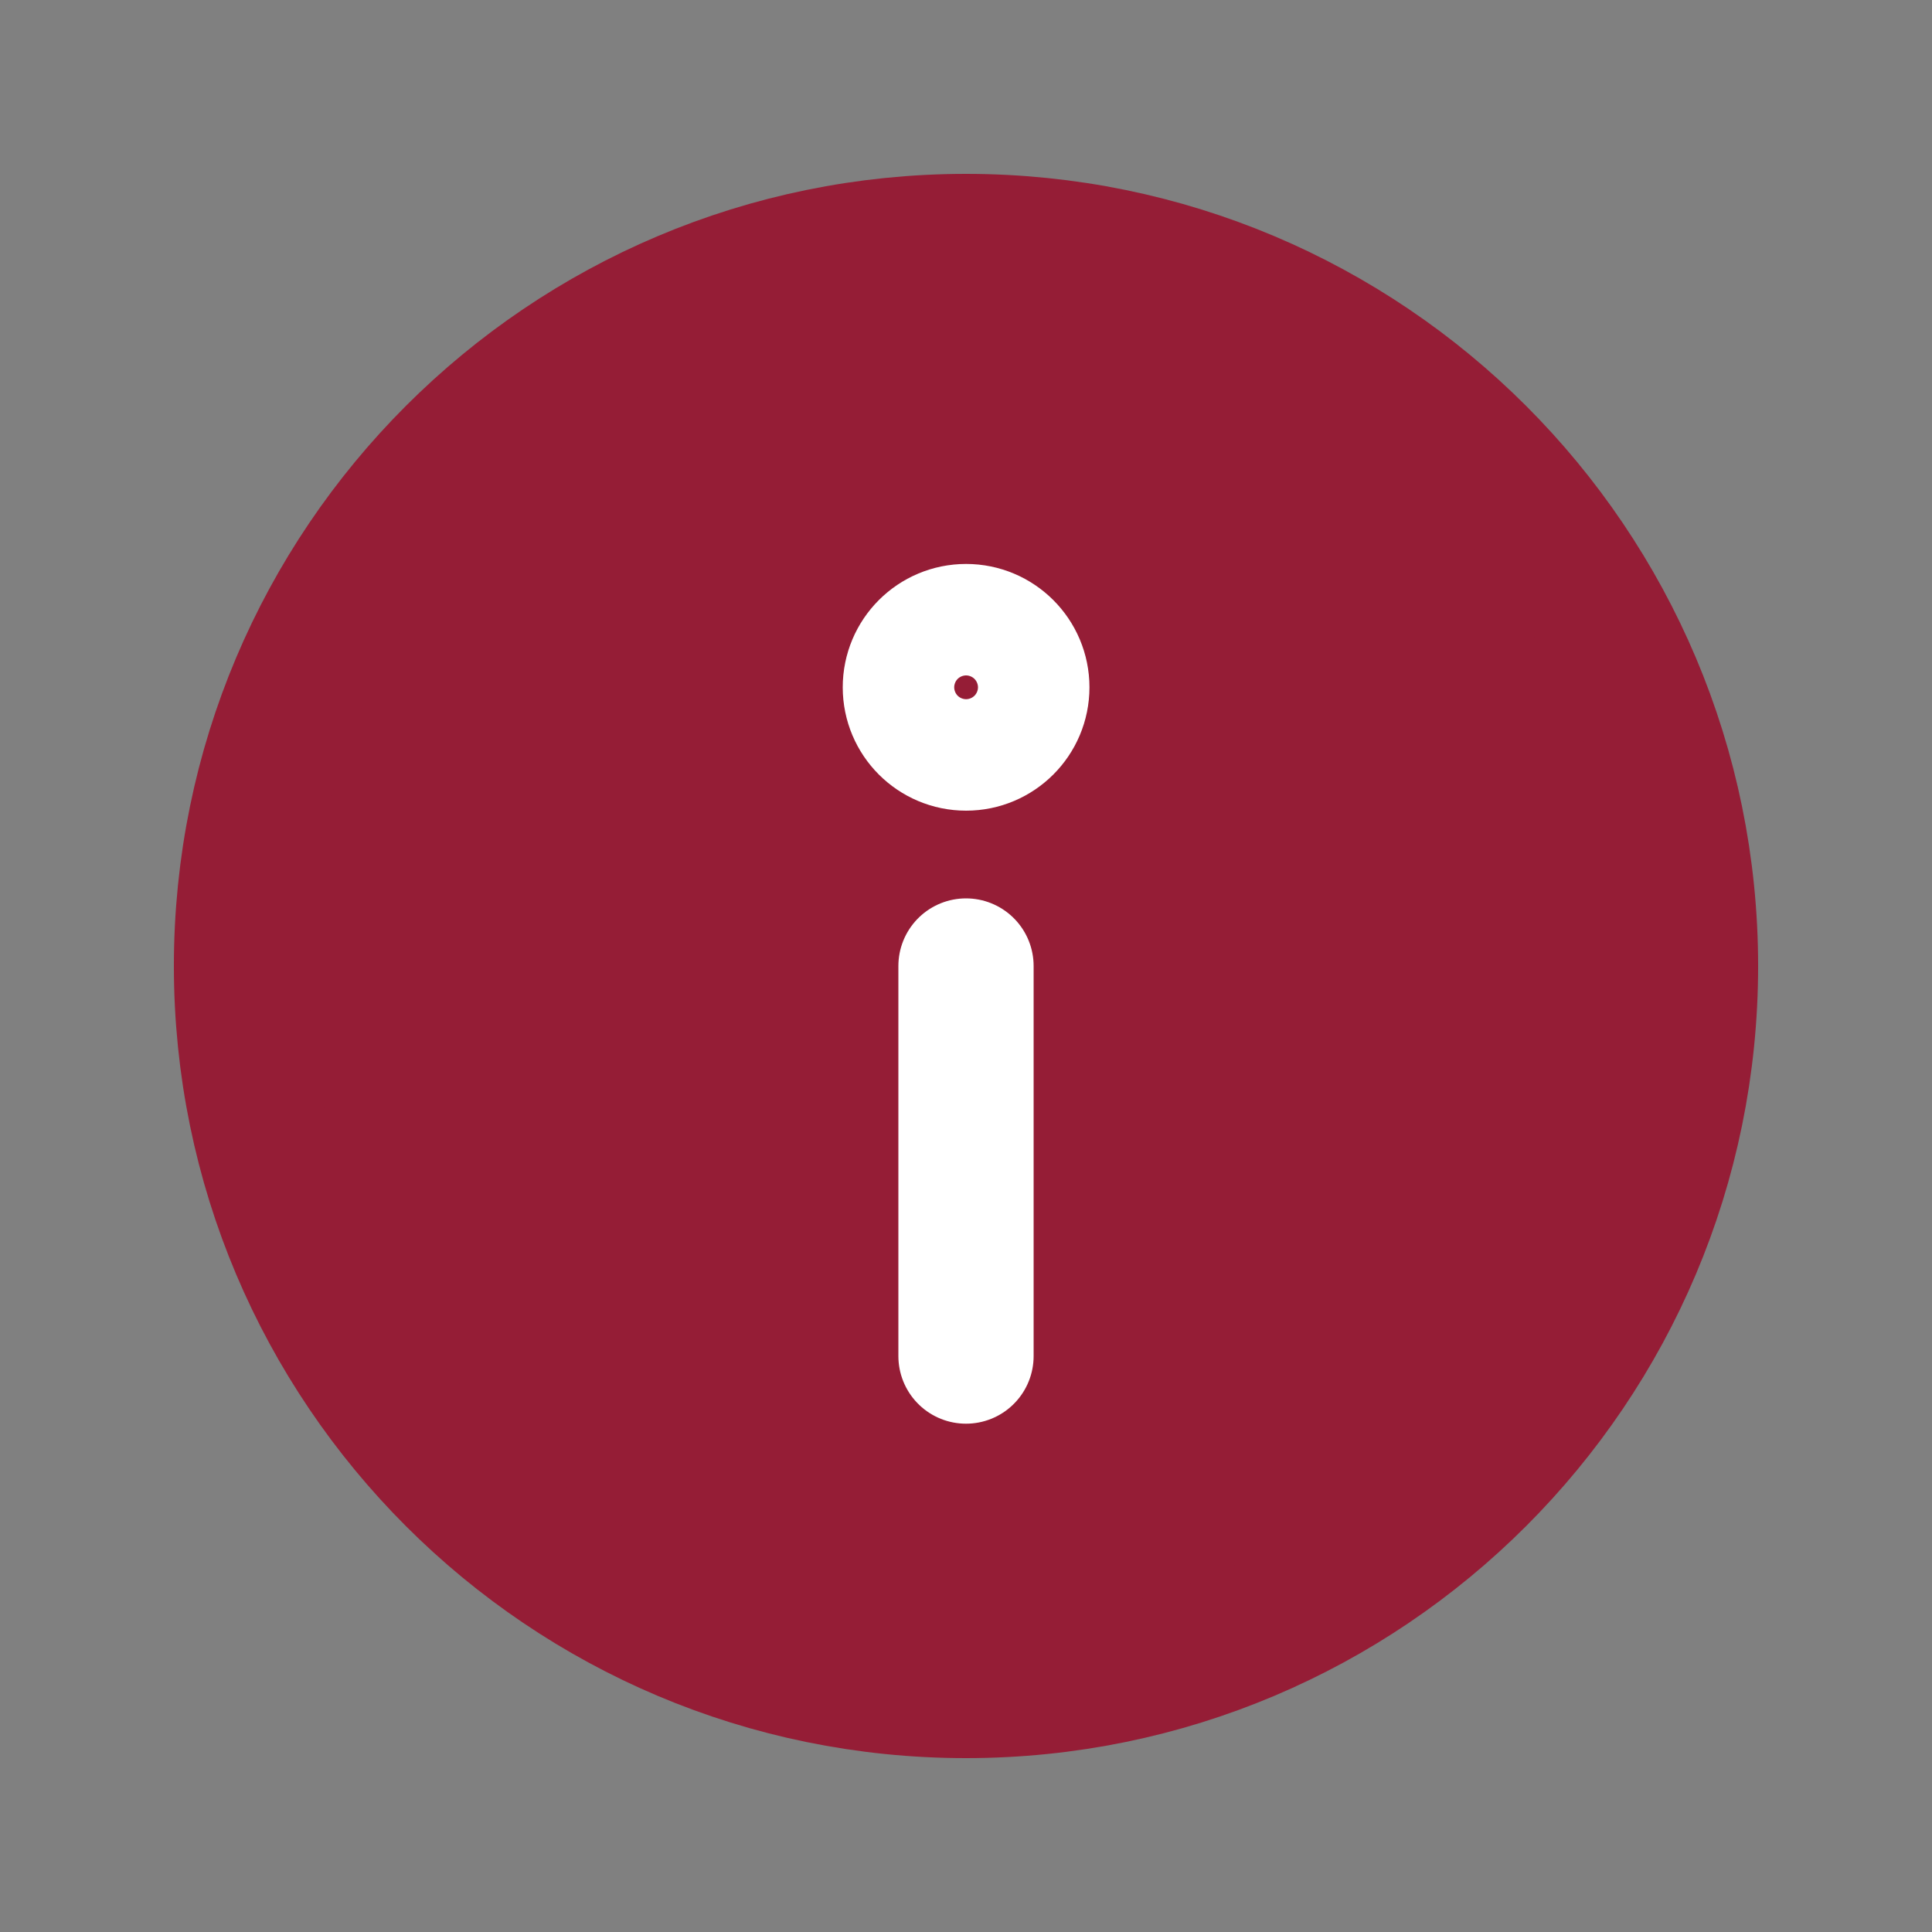 <svg width="20" height="20" viewBox="0 0 20 20" fill="none" xmlns="http://www.w3.org/2000/svg">
<rect x="0" y="0" width="20" height="20" fill="#808080" stroke="none"/>
<path d="M10 17.5C14.142 17.5 17.5 14.142 17.5 10C17.5 5.858 14.142 2.5 10 2.5C5.858 2.5 2.5 5.858 2.5 10C2.5 14.142 5.858 17.5 10 17.5Z" fill="#951D36" stroke="#951D36" stroke-width="1.4" stroke-linecap="round" stroke-linejoin="round"/>
<path d="M10 10V14.038" stroke="white" stroke-width="1.4" stroke-linecap="round" stroke-linejoin="round"/>
<path d="M10.001 7.692C10.319 7.692 10.578 7.434 10.578 7.115C10.578 6.796 10.319 6.538 10.001 6.538C9.682 6.538 9.424 6.796 9.424 7.115C9.424 7.434 9.682 7.692 10.001 7.692Z" fill="#951D36" stroke="white" stroke-width="1.4" stroke-linecap="round" stroke-linejoin="round"/>
</svg>
